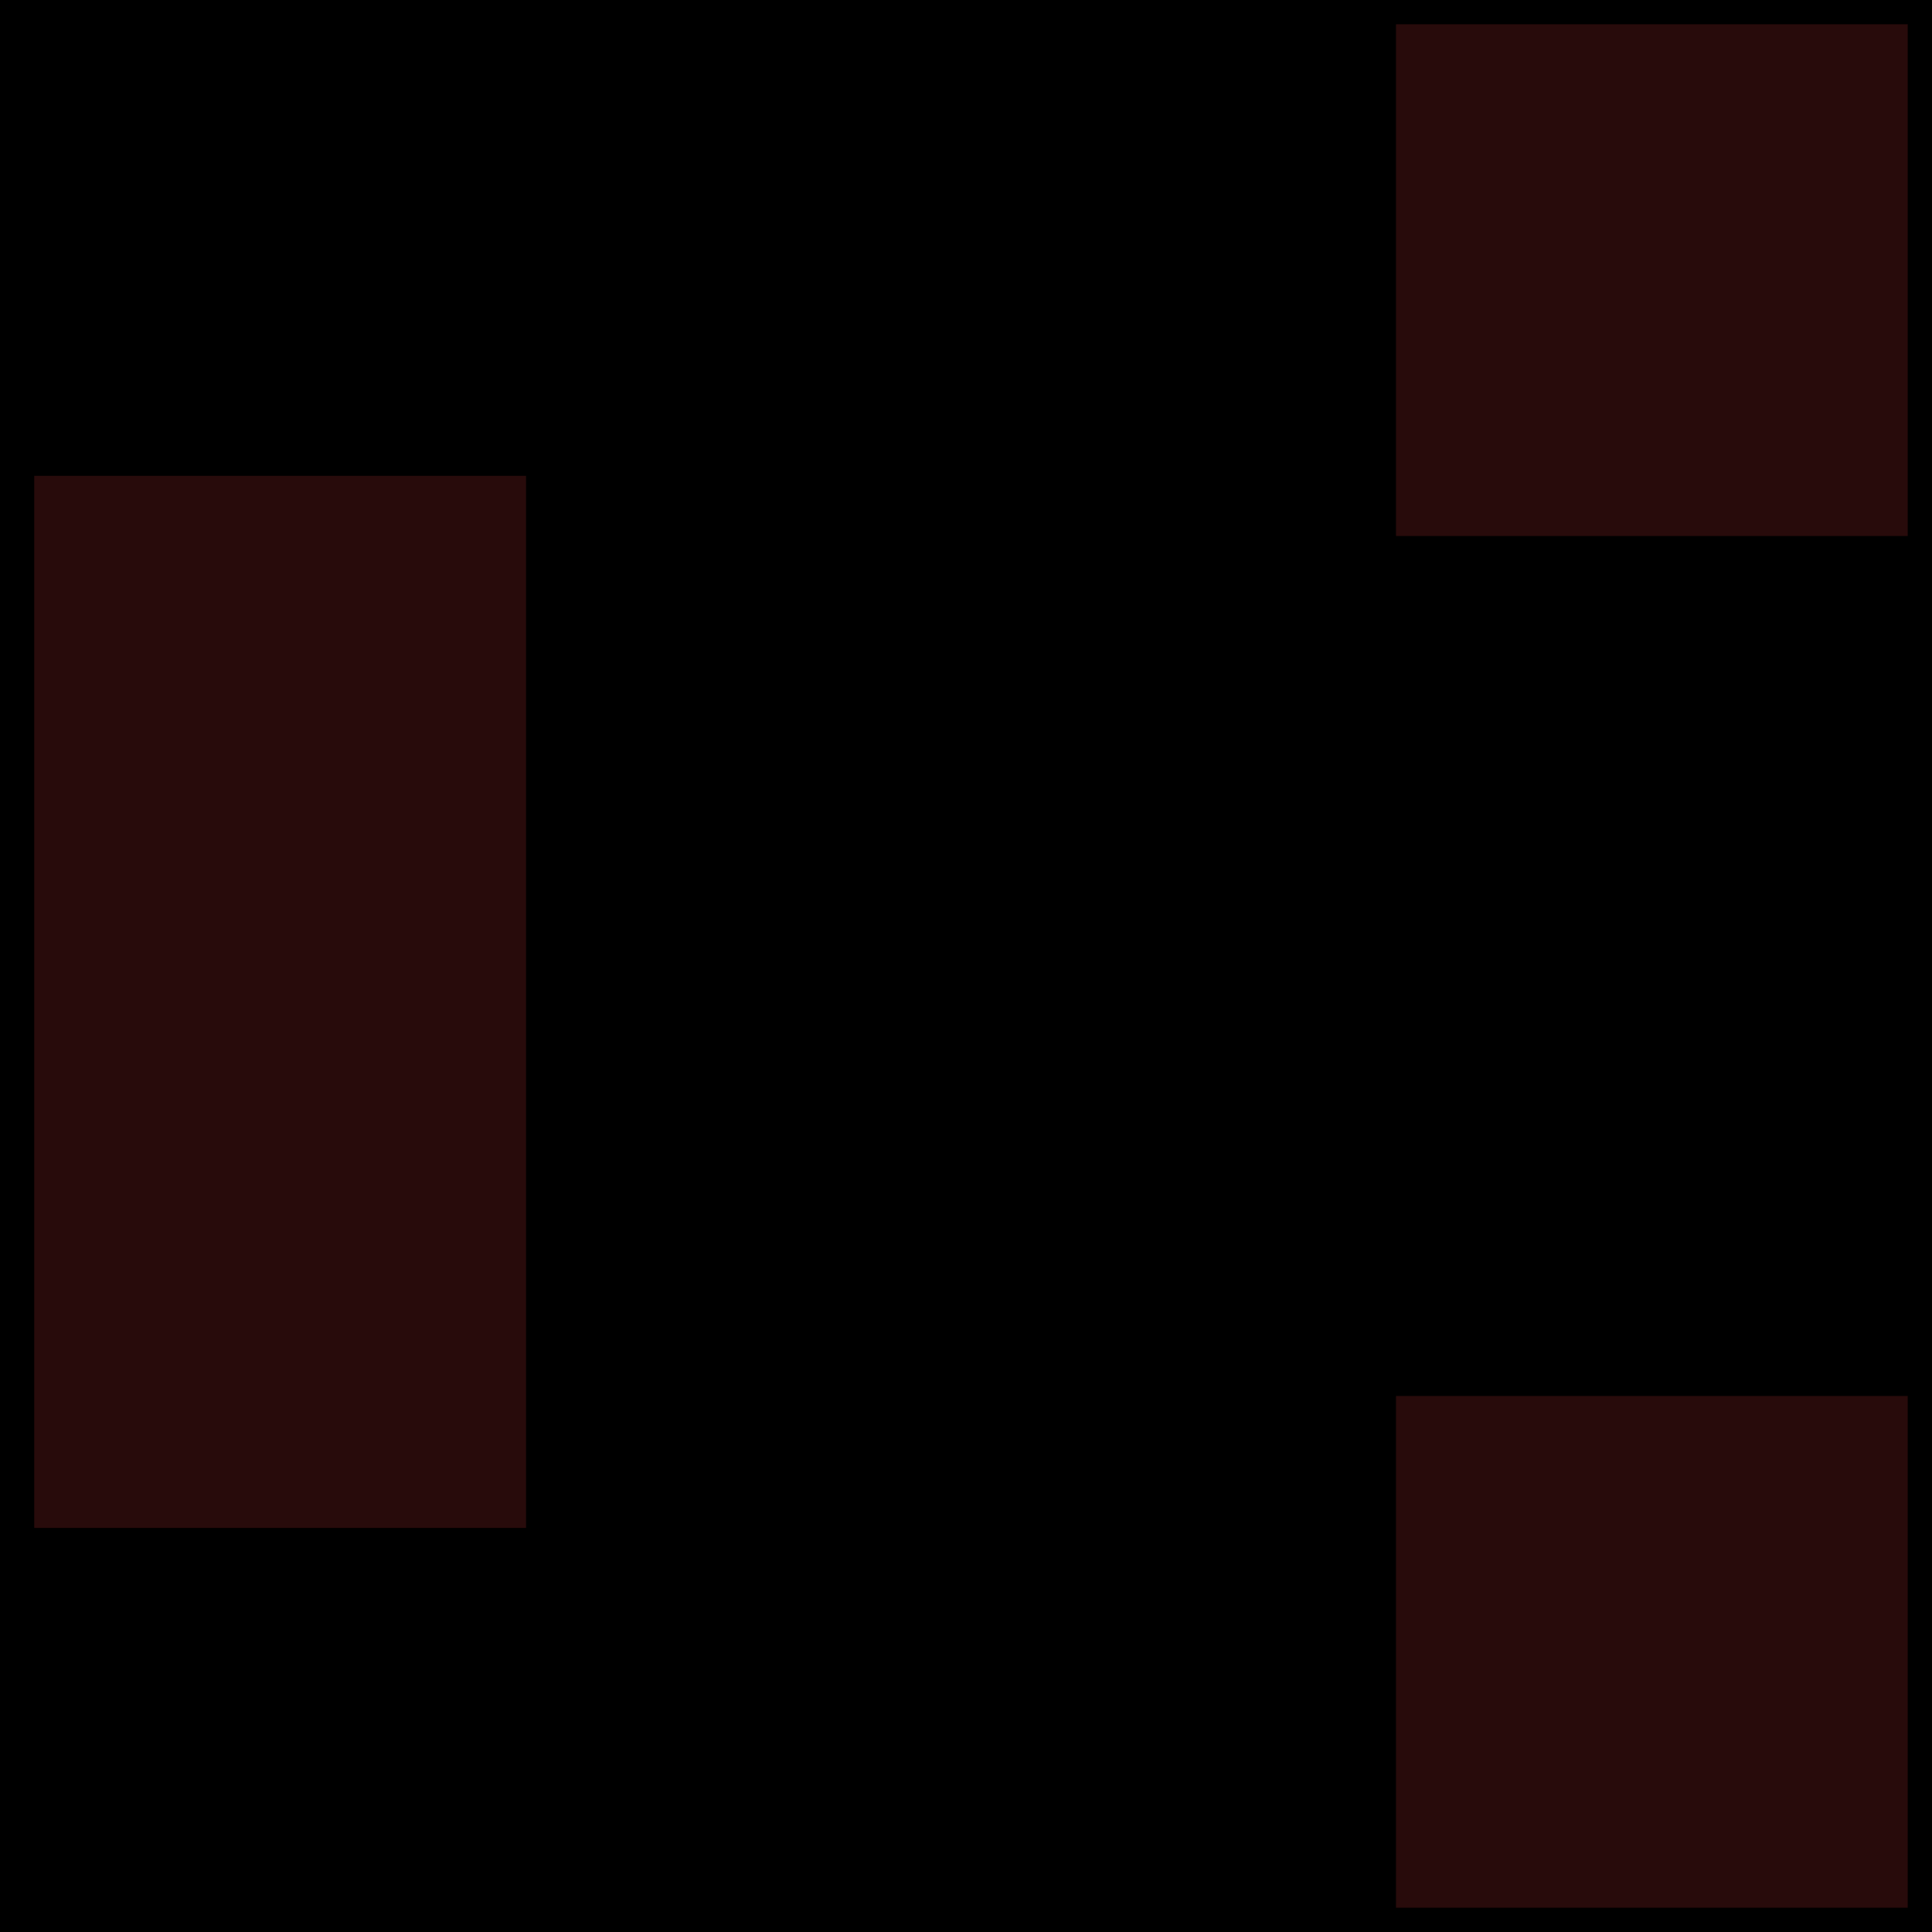<?xml version="1.0" encoding="UTF-8" standalone="no"?>
<!-- Created with Inkscape (http://www.inkscape.org/) -->

<svg
   xmlns:dc="http://purl.org/dc/elements/1.1/"
   xmlns:cc="http://creativecommons.org/ns#"
   xmlns:rdf="http://www.w3.org/1999/02/22-rdf-syntax-ns#"
   xmlns:svg="http://www.w3.org/2000/svg"
   xmlns="http://www.w3.org/2000/svg"
   xmlns:sodipodi="http://sodipodi.sourceforge.net/DTD/sodipodi-0.dtd"
   xmlns:inkscape="http://www.inkscape.org/namespaces/inkscape"
   width="500"
   height="500"
   id="svg2"
   version="1.1"
   inkscape:version="0.48.5 r10040"
   sodipodi:docname="New document 1">
  <title
     id="title3820">combox logo</title>
  <defs
     id="defs4" />
  <sodipodi:namedview
     id="base"
     pagecolor="#ffffff"
     bordercolor="#666666"
     borderopacity="1.0"
     inkscape:pageopacity="0.0"
     inkscape:pageshadow="2"
     inkscape:zoom="0.49497475"
     inkscape:cx="392.29022"
     inkscape:cy="276.40193"
     inkscape:document-units="px"
     inkscape:current-layer="layer1"
     showgrid="false"
     inkscape:window-width="1364"
     inkscape:window-height="748"
     inkscape:window-x="0"
     inkscape:window-y="18"
     inkscape:window-maximized="0" />
  <g
     inkscape:label="Layer 1"
     inkscape:groupmode="layer"
     id="layer1"
     transform="translate(0,-552.362)">
    <rect
       style="fill:#000000;fill-opacity:1;stroke:#000000;stroke-width:5.8;stroke-miterlimit:4;stroke-dasharray:none"
       id="rect2985"
       width="500"
       height="500"
       x="2.9"
       y="549.462" />
    <rect
       inkscape:transform-center-y="428.55705"
       y="671.078"
       x="4.43"
       height="281.139"
       width="136.139"
       id="rect3769"
       style="fill:#280b0b;fill-opacity:1;stroke:#000000;stroke-width:8.861;stroke-miterlimit:4;stroke-dasharray:none" />
    <rect
       style="fill:#280b0b;fill-opacity:1;stroke:#000000;stroke-width:6.283;stroke-miterlimit:4;stroke-dasharray:none"
       id="rect3797"
       width="138.717"
       height="138.717"
       x="358.141"
       y="910.503"
       inkscape:transform-center-y="211.45496" />
    <rect
       inkscape:transform-center-y="211.45496"
       y="555.503"
       x="358.141"
       height="138.717"
       width="138.717"
       id="rect3799"
       style="fill:#280b0b;fill-opacity:1;stroke:#000000;stroke-width:6.283;stroke-miterlimit:4;stroke-dasharray:none" />
  </g>
</svg>
